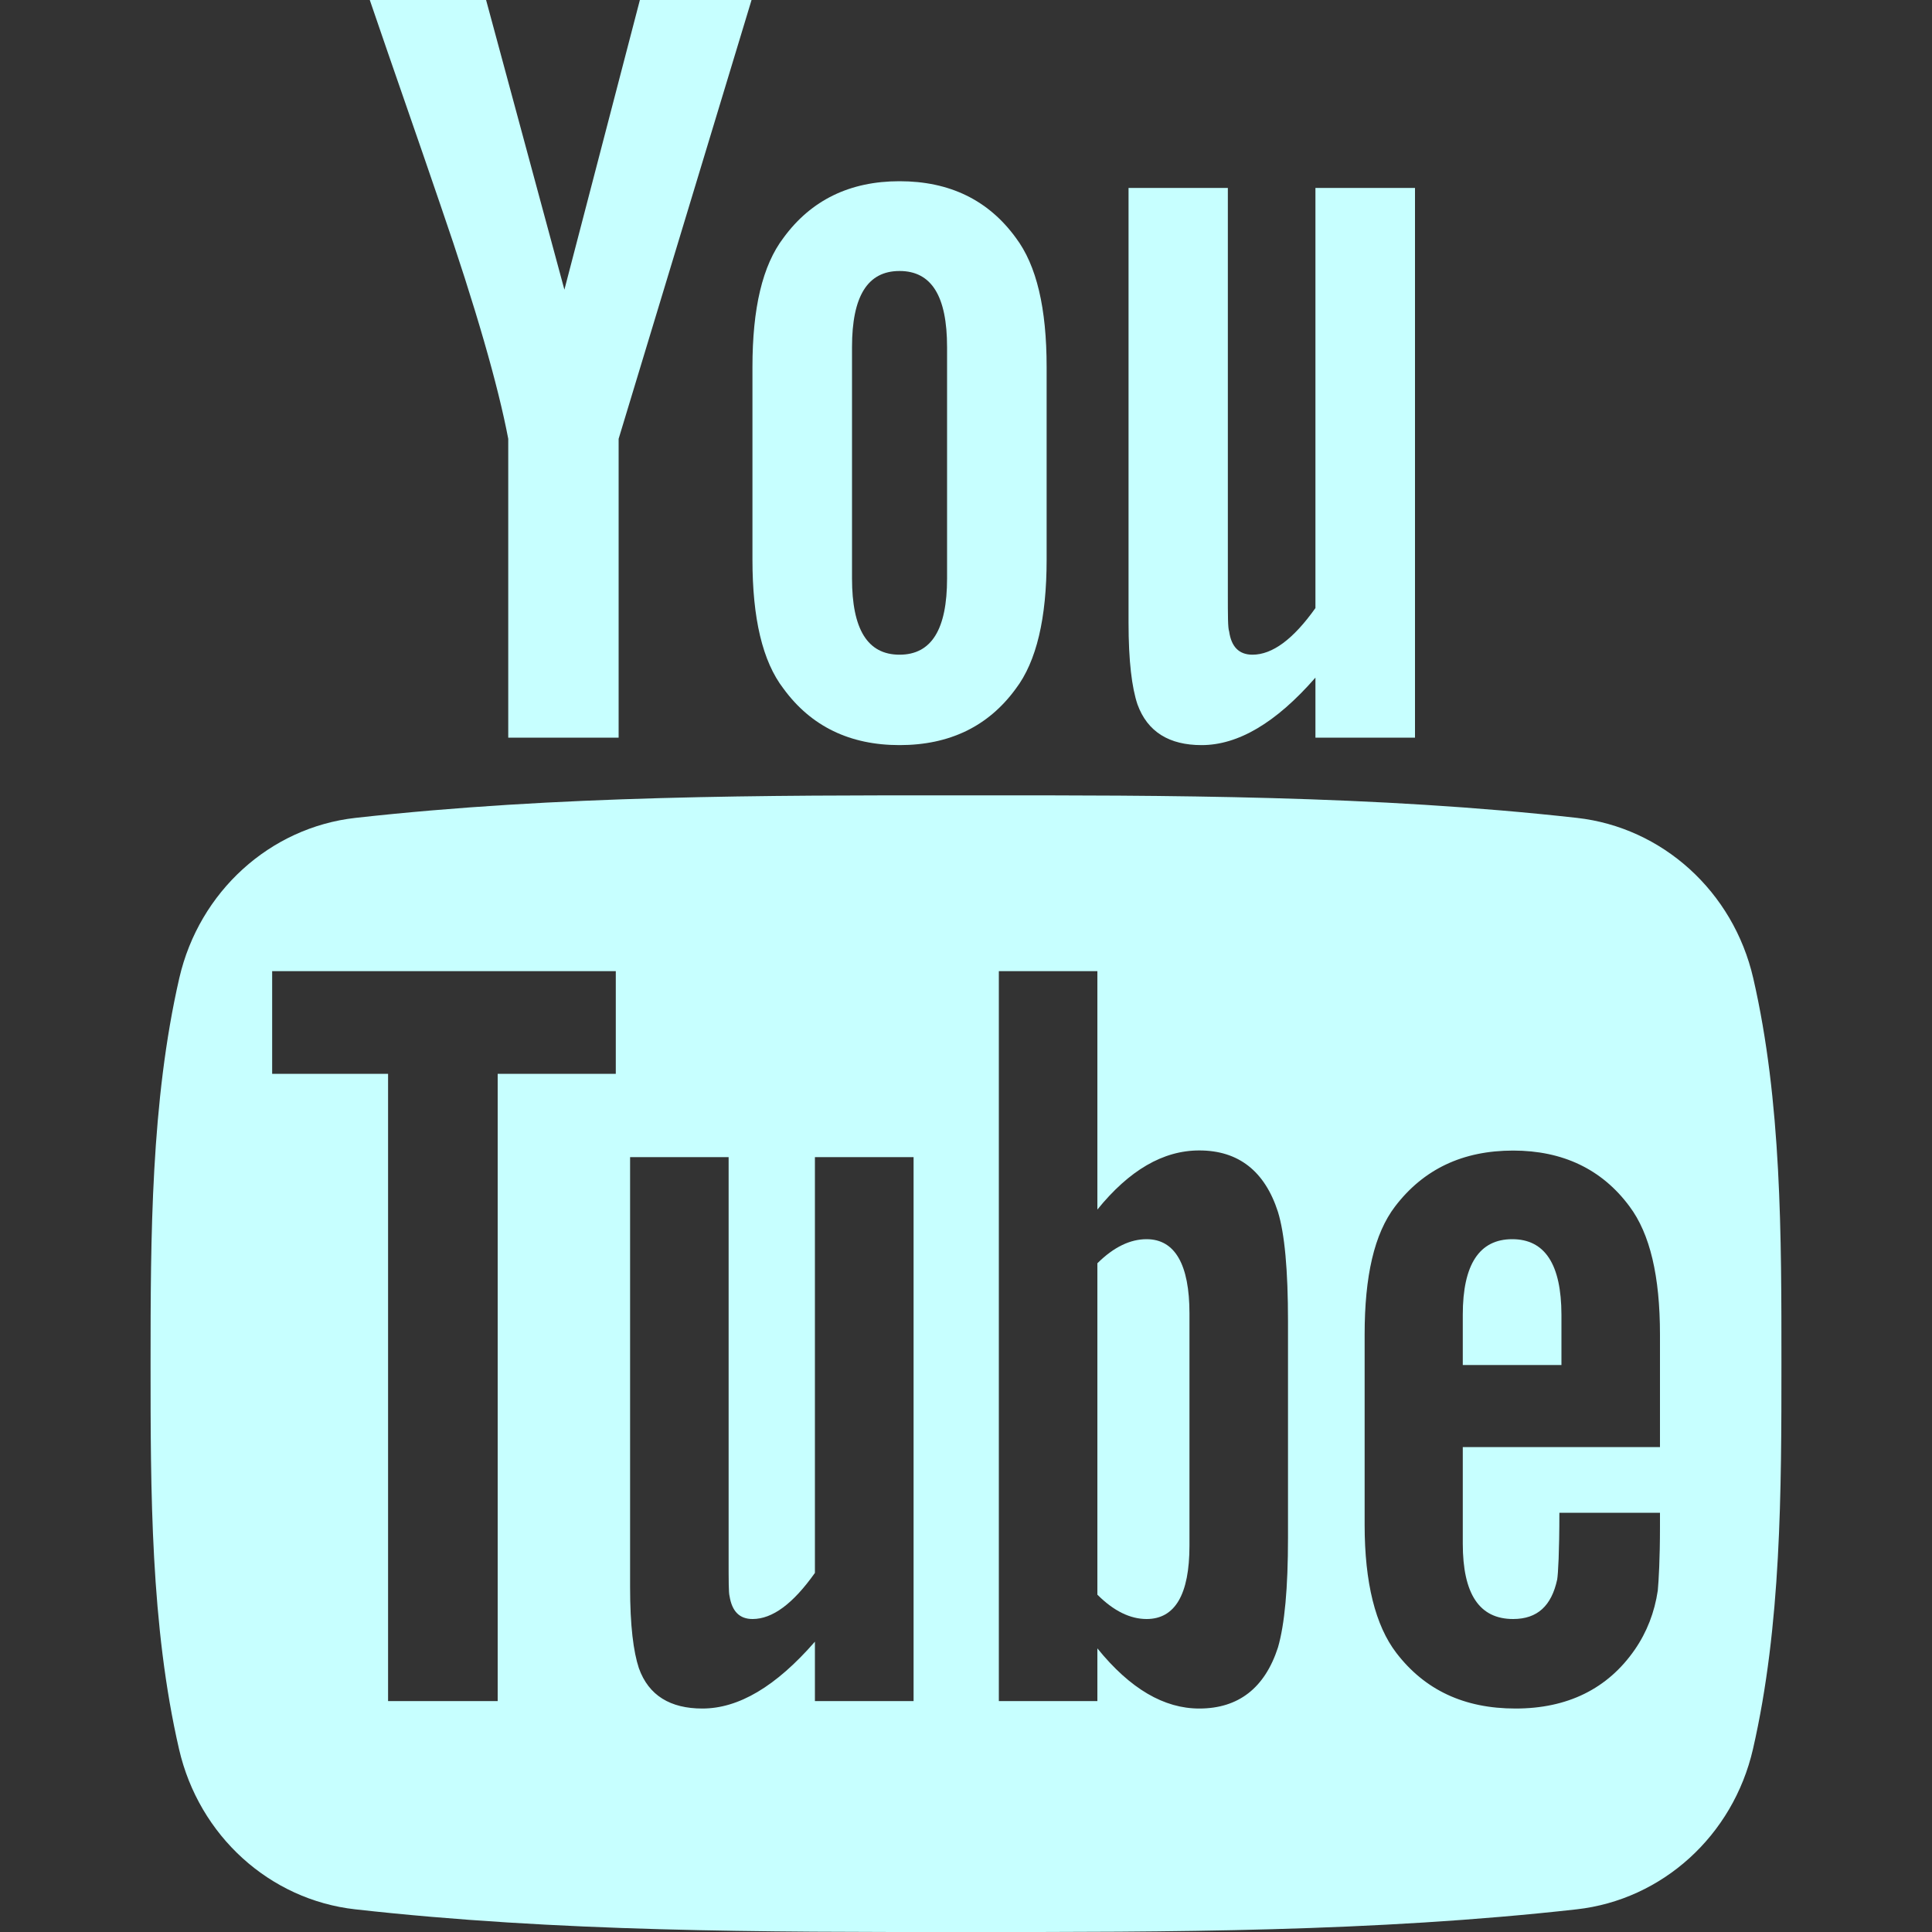<svg width="15" height="15" viewBox="0 0 15 15" fill="none" xmlns="http://www.w3.org/2000/svg">
<rect x="0" y="0" width="15" height="15" fill="#333333" stroke="none"/>
<path d="M13.612 7.594C13.457 6.921 12.906 6.424 12.243 6.35C10.674 6.175 9.084 6.174 7.502 6.175C5.92 6.174 4.331 6.175 2.76 6.35C2.098 6.424 1.547 6.921 1.392 7.594C1.172 8.553 1.169 9.6 1.169 10.587C1.169 11.575 1.169 12.621 1.39 13.58C1.545 14.254 2.095 14.75 2.758 14.824C4.328 15 5.917 15.001 7.499 15C9.082 15.001 10.671 15 12.241 14.824C12.904 14.75 13.455 14.254 13.61 13.58C13.83 12.621 13.831 11.575 13.831 10.587C13.831 9.6 13.833 8.553 13.612 7.594ZM4.781 8.337H3.864V13.207H3.013V8.337H2.113V7.54H4.781V8.337ZM7.093 13.207H6.327V12.746C6.023 13.095 5.734 13.265 5.453 13.265C5.206 13.265 5.036 13.165 4.96 12.951C4.918 12.824 4.892 12.622 4.892 12.323V8.984H5.657V12.093C5.657 12.273 5.657 12.366 5.664 12.391C5.683 12.51 5.741 12.57 5.843 12.57C5.997 12.57 6.157 12.452 6.327 12.212V8.984H7.093L7.093 13.207ZM10 11.94C10 12.33 9.974 12.612 9.922 12.791C9.82 13.105 9.616 13.265 9.311 13.265C9.039 13.265 8.776 13.114 8.52 12.798V13.207H7.755V7.54H8.52V9.391C8.767 9.086 9.03 8.932 9.311 8.932C9.616 8.932 9.82 9.093 9.922 9.409C9.974 9.579 10 9.858 10 10.258V11.94ZM12.888 11.235H11.357V11.984C11.357 12.375 11.485 12.57 11.748 12.57C11.937 12.57 12.046 12.467 12.09 12.263C12.097 12.221 12.107 12.051 12.107 11.745H12.888V11.856C12.888 12.103 12.878 12.273 12.871 12.349C12.846 12.518 12.786 12.672 12.693 12.807C12.481 13.114 12.167 13.265 11.767 13.265C11.367 13.265 11.062 13.121 10.841 12.833C10.679 12.622 10.595 12.289 10.595 11.84V10.361C10.595 9.909 10.669 9.579 10.832 9.366C11.053 9.077 11.357 8.933 11.748 8.933C12.132 8.933 12.437 9.077 12.651 9.366C12.811 9.579 12.888 9.909 12.888 10.361V11.235H12.888Z" fill="#C7FFFF"/>
<path d="M11.741 9.621C11.486 9.621 11.357 9.817 11.357 10.207V10.598H12.123V10.207C12.122 9.817 11.995 9.621 11.741 9.621Z" fill="#C7FFFF"/>
<path d="M8.902 9.621C8.776 9.621 8.648 9.681 8.52 9.808V12.381C8.648 12.509 8.776 12.57 8.902 12.57C9.122 12.57 9.235 12.381 9.235 12V10.198C9.235 9.817 9.122 9.621 8.902 9.621Z" fill="#C7FFFF"/>
<path d="M9.329 5.785C9.611 5.785 9.905 5.614 10.213 5.261V5.727H10.986V1.459H10.213V4.721C10.041 4.963 9.879 5.083 9.724 5.083C9.62 5.083 9.56 5.022 9.543 4.902C9.533 4.876 9.533 4.782 9.533 4.601V1.459H8.762V4.834C8.762 5.135 8.788 5.339 8.831 5.468C8.909 5.684 9.08 5.785 9.329 5.785Z" fill="#C7FFFF"/>
<path d="M3.946 3.407V5.727H4.803V3.407L5.835 0H4.968L4.382 2.249L3.774 0H2.871C3.052 0.531 3.24 1.064 3.421 1.596C3.696 2.394 3.868 2.996 3.946 3.407Z" fill="#C7FFFF"/>
<path d="M6.984 5.785C7.371 5.785 7.673 5.64 7.886 5.348C8.048 5.135 8.126 4.798 8.126 4.345V2.85C8.126 2.394 8.049 2.061 7.886 1.845C7.673 1.553 7.372 1.407 6.984 1.407C6.599 1.407 6.298 1.553 6.084 1.845C5.919 2.061 5.842 2.394 5.842 2.85V4.345C5.842 4.798 5.919 5.135 6.084 5.348C6.298 5.64 6.599 5.785 6.984 5.785ZM6.615 2.695C6.615 2.301 6.735 2.104 6.984 2.104C7.233 2.104 7.353 2.3 7.353 2.695V4.491C7.353 4.885 7.233 5.083 6.984 5.083C6.735 5.083 6.615 4.885 6.615 4.491V2.695Z" fill="#C7FFFF"/>
</svg>
